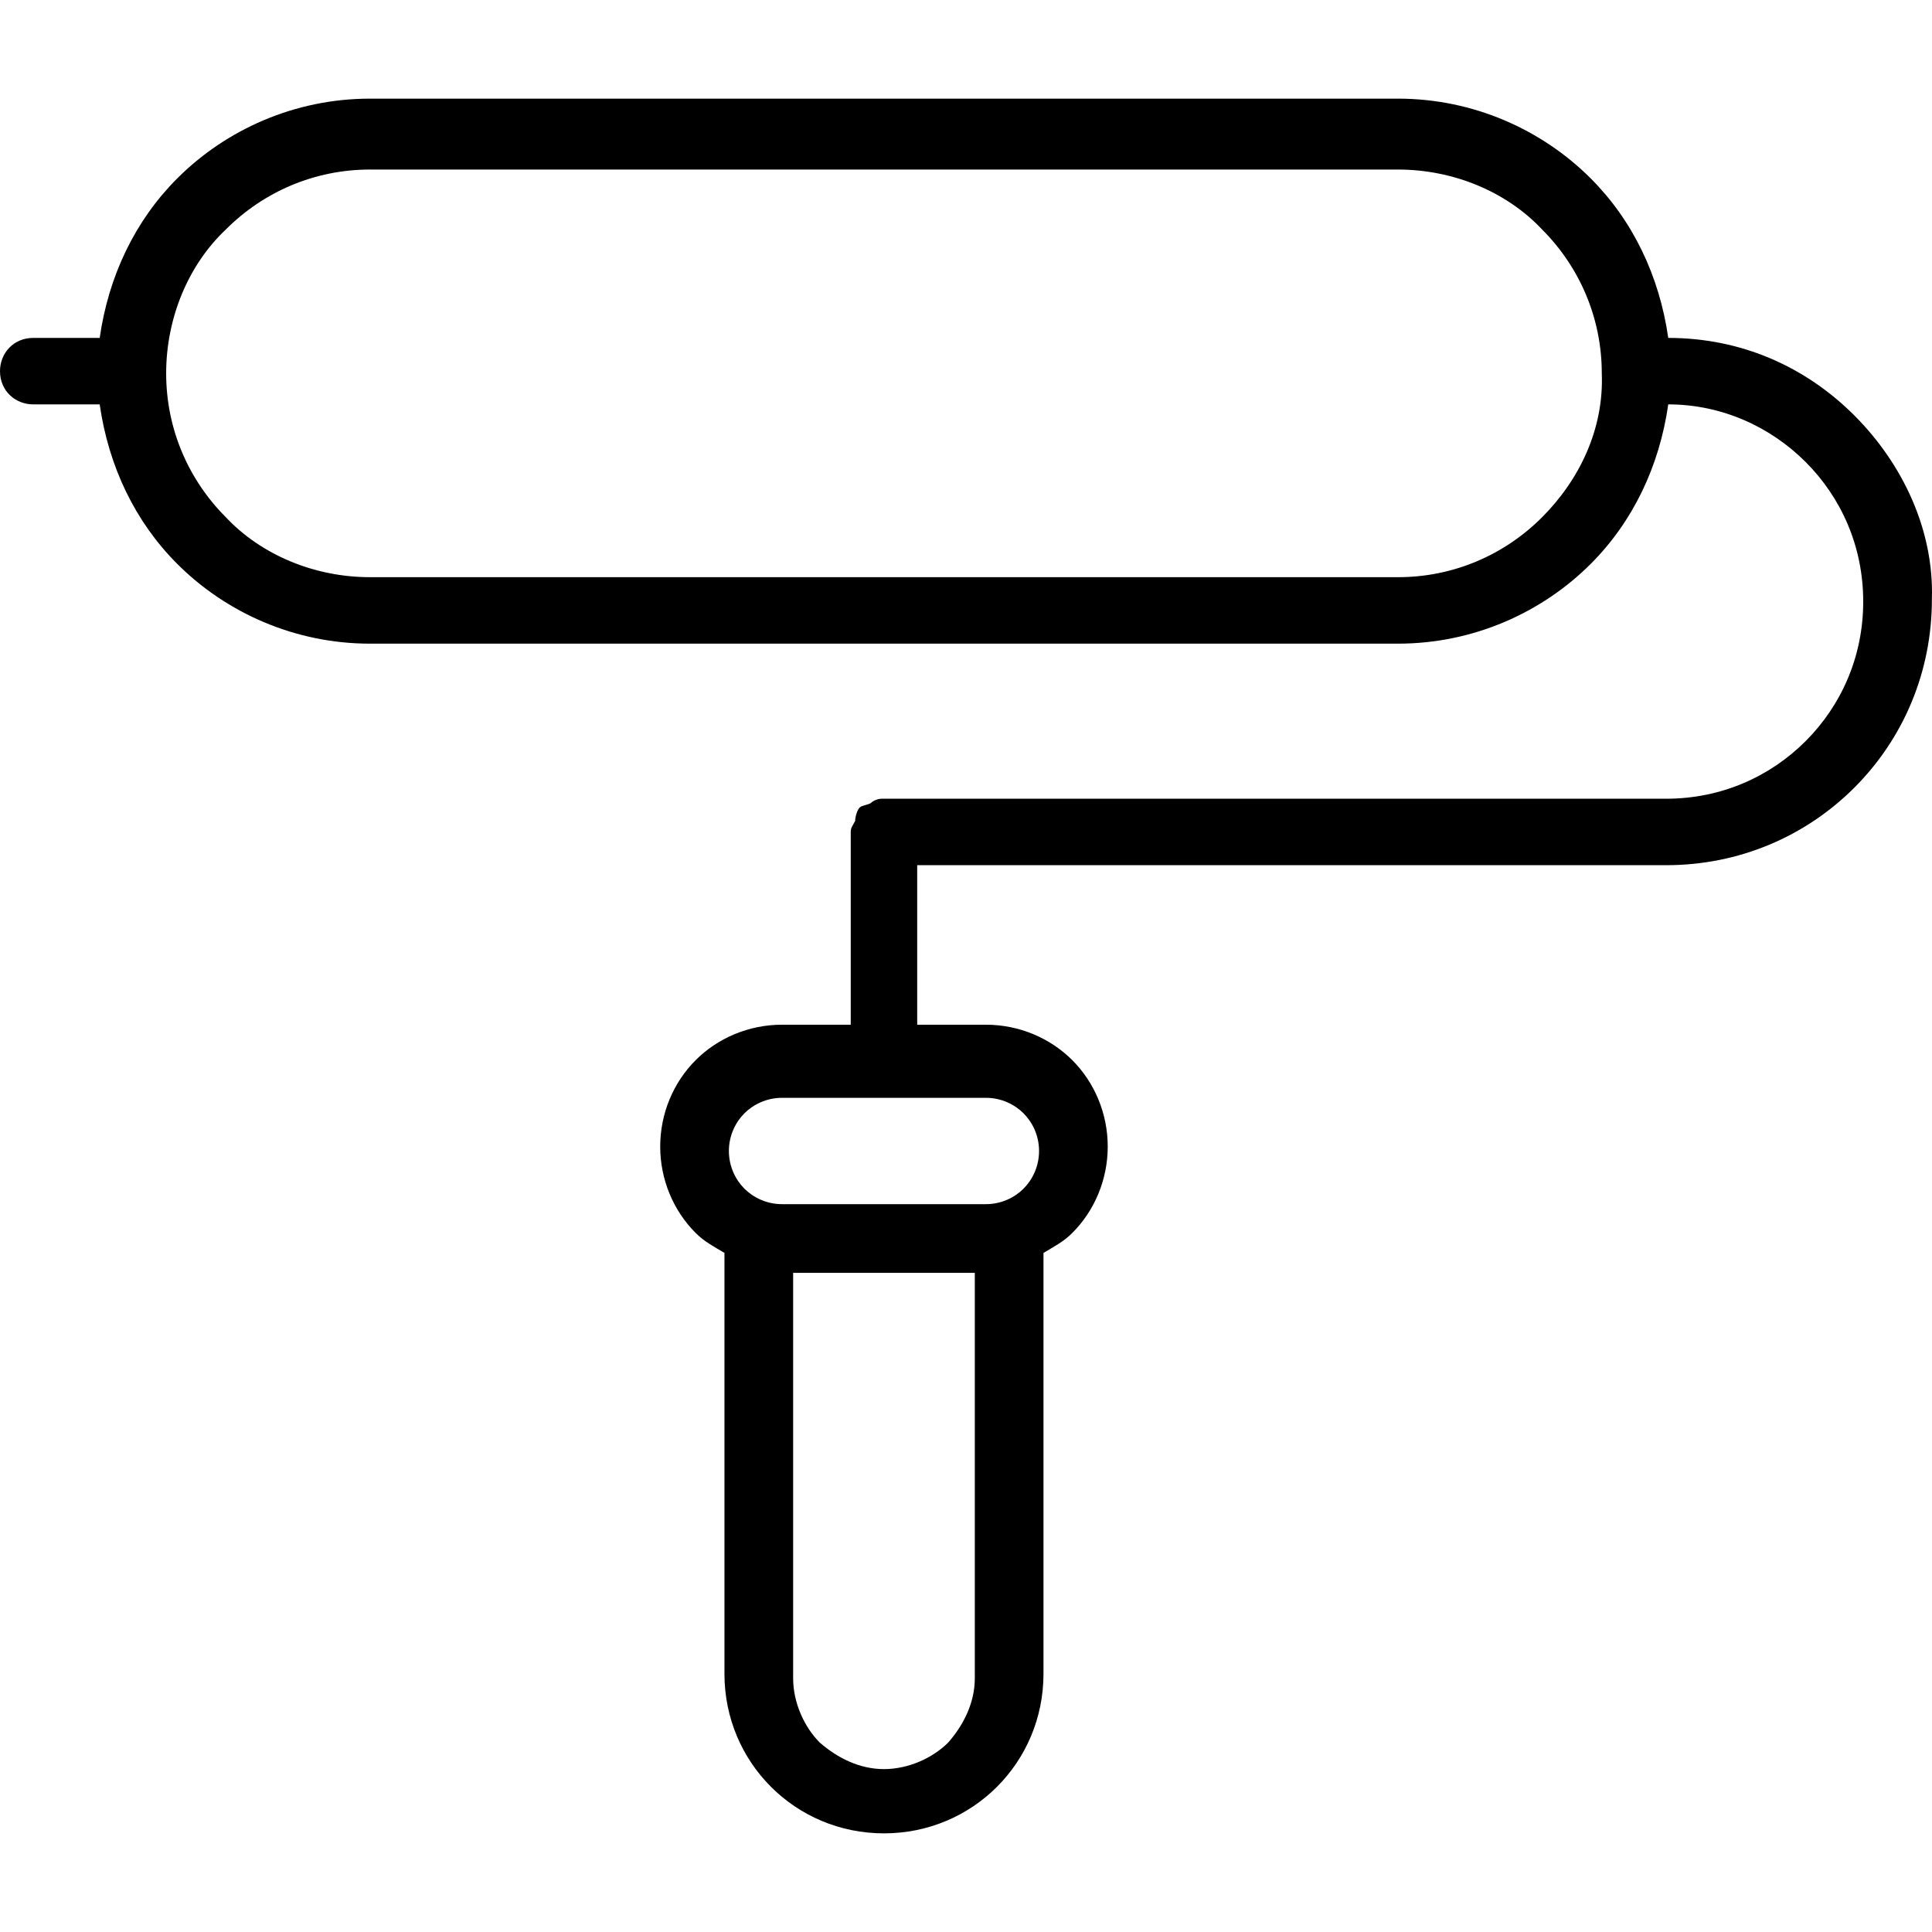 <?xml version="1.0" encoding="iso-8859-1"?>
<!-- Generator: Adobe Illustrator 19.0.0, SVG Export Plug-In . SVG Version: 6.00 Build 0)  -->
<svg version="1.1" id="Capa_1" xmlns="http://www.w3.org/2000/svg" xmlns:xlink="http://www.w3.org/1999/xlink" x="0px" y="0px"
	 viewBox="0 0 348.82 348.82" style="enable-background:new 0 0 348.82 348.82;" xml:space="preserve">
<g>
	<g>
		<path d="M334.8,75.01c-8.8-8.8-20.4-14-33.6-14c-1.6-11.2-6.4-21.2-14-28.8c-8.8-8.8-21.2-14.4-34.8-14.4H66.8
			c-13.6,0-26,5.6-34.8,14.4c-7.6,7.6-12.4,17.6-14,28.8H6c-3.6,0-6,2.8-6,6c0,3.6,2.8,6,6,6h12c1.6,11.2,6.4,21.2,14,28.8
			c8.8,8.8,21.2,14.4,34.8,14.4h185.6c13.6,0,26-5.6,34.8-14.4c7.6-7.6,12.4-17.6,14-28.8c9.6,0,18.4,4,24.8,10.4
			c6.4,6.4,10.4,15.2,10.4,25.2s-4,18.8-10.4,25.2c-6.4,6.4-15.2,10.4-25.2,10.4H159.2c-0.8,0-1.6,0.4-2,0.8c-0.8,0.4-1.6,0.4-2,0.8
			c-0.4,0.4-0.8,1.6-0.8,2.4c-0.4,0.8-0.8,1.2-0.8,2v34.8h-12.4c-6,0-11.6,2.4-15.6,6.4s-6.4,9.6-6.4,15.6s2.4,11.6,6.4,15.6
			c1.6,1.6,3.2,2.4,5.2,3.6v76c0,8,3.2,15.2,8.4,20.4c5.2,5.2,12.4,8.4,20.4,8.4s15.2-3.2,20.4-8.4s8.4-12.4,8.4-20.4v-76
			c2-1.2,3.6-2,5.2-3.6c4-4,6.4-9.6,6.4-15.6s-2.4-11.6-6.4-15.6s-9.6-6.4-15.6-6.4h-12.4v-28.8h135.2c13.2,0,25.2-5.2,34-14
			c8.8-8.8,14-20.8,14-34C349.2,95.81,343.6,83.81,334.8,75.01z M278.4,93.41c-6.8,6.8-16,10.8-26,10.8H66.8c-10,0-19.6-4-26-10.8
			c-6.8-6.8-10.8-16-10.8-26s4-19.6,10.8-26c6.8-6.8,16-10.8,26-10.8h185.6c10,0,19.6,4,26,10.8c6.8,6.8,10.8,16,10.8,26
			C289.6,77.41,285.2,86.61,278.4,93.41z M171.2,314.61c-2.8,2.8-7.2,4.8-11.6,4.8s-8.4-2-11.6-4.8c-2.8-2.8-4.8-7.2-4.8-11.6v-73.2
			H176v73.2h0C176,307.41,174,311.41,171.2,314.61z M178,198.21c2.8,0,5.2,1.2,6.8,2.8c1.6,1.6,2.8,4,2.8,6.8s-1.2,5.2-2.8,6.8
			c-1.6,1.6-4,2.8-6.8,2.8h-36.8c-2.8,0-5.2-1.2-6.8-2.8c-1.6-1.6-2.8-4-2.8-6.8s1.2-5.2,2.8-6.8c1.6-1.6,4-2.8,6.8-2.8H178z"/>
	</g>
</g>
<g>
</g>
<g>
</g>
<g>
</g>
<g>
</g>
<g>
</g>
<g>
</g>
<g>
</g>
<g>
</g>
<g>
</g>
<g>
</g>
<g>
</g>
<g>
</g>
<g>
</g>
<g>
</g>
<g>
</g>
</svg>
